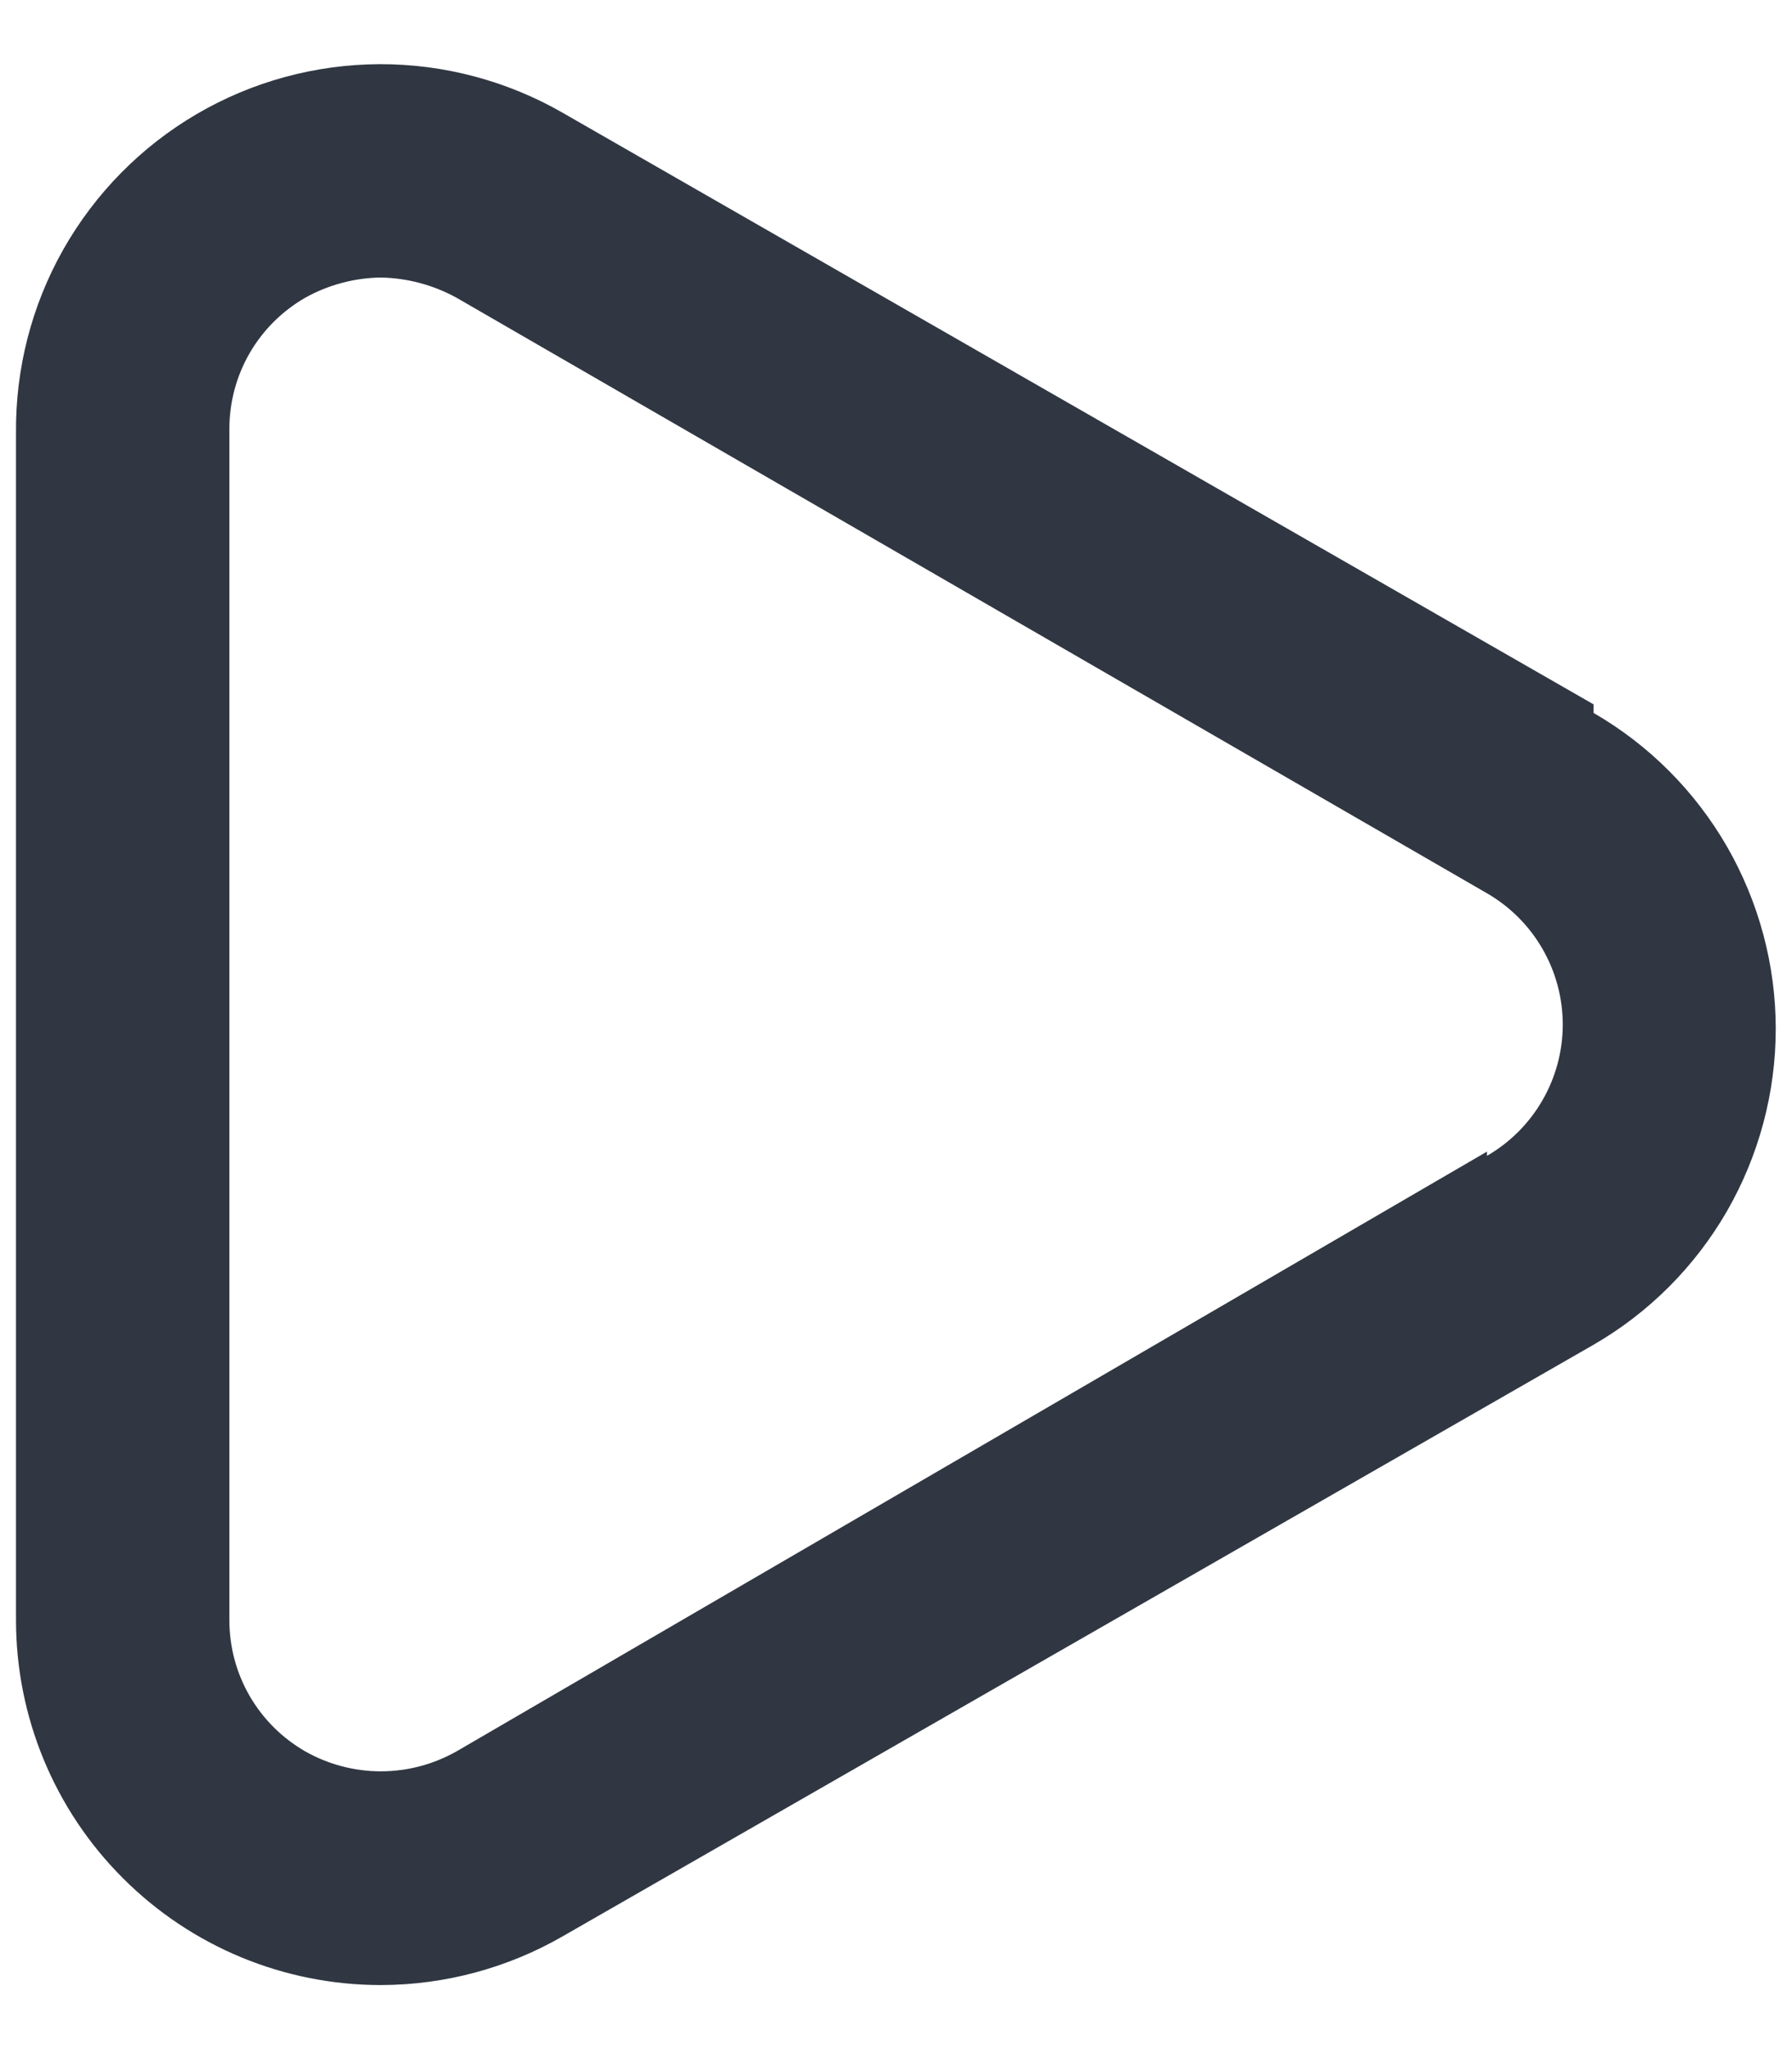 <svg width="14" height="16" viewBox="0 0 14 16" fill="none" xmlns="http://www.w3.org/2000/svg">
<path d="M12.45 5.5L4.4 0.883C3.965 0.632 3.47 0.5 2.967 0.501C2.464 0.503 1.97 0.637 1.536 0.891C1.102 1.145 0.743 1.51 0.495 1.947C0.247 2.385 0.12 2.88 0.125 3.383V12.65C0.125 13.406 0.425 14.131 0.96 14.665C1.494 15.2 2.219 15.5 2.975 15.5C3.476 15.499 3.967 15.367 4.4 15.117L12.45 10.5C12.883 10.25 13.242 9.89 13.492 9.457C13.741 9.024 13.873 8.533 13.873 8.033C13.873 7.534 13.741 7.043 13.492 6.61C13.242 6.177 12.883 5.817 12.45 5.567V5.5ZM11.617 8.992L3.567 13.675C3.386 13.777 3.183 13.831 2.975 13.831C2.768 13.831 2.564 13.777 2.384 13.675C2.204 13.571 2.054 13.422 1.95 13.242C1.846 13.062 1.792 12.858 1.792 12.65V3.35C1.792 3.142 1.846 2.938 1.95 2.758C2.054 2.578 2.204 2.429 2.384 2.325C2.565 2.224 2.768 2.17 2.975 2.167C3.182 2.171 3.385 2.225 3.567 2.325L11.617 6.975C11.797 7.079 11.946 7.228 12.05 7.408C12.154 7.588 12.209 7.792 12.209 8C12.209 8.208 12.154 8.412 12.05 8.592C11.946 8.772 11.797 8.921 11.617 9.025V8.992Z" fill="#303742"/>
</svg>
